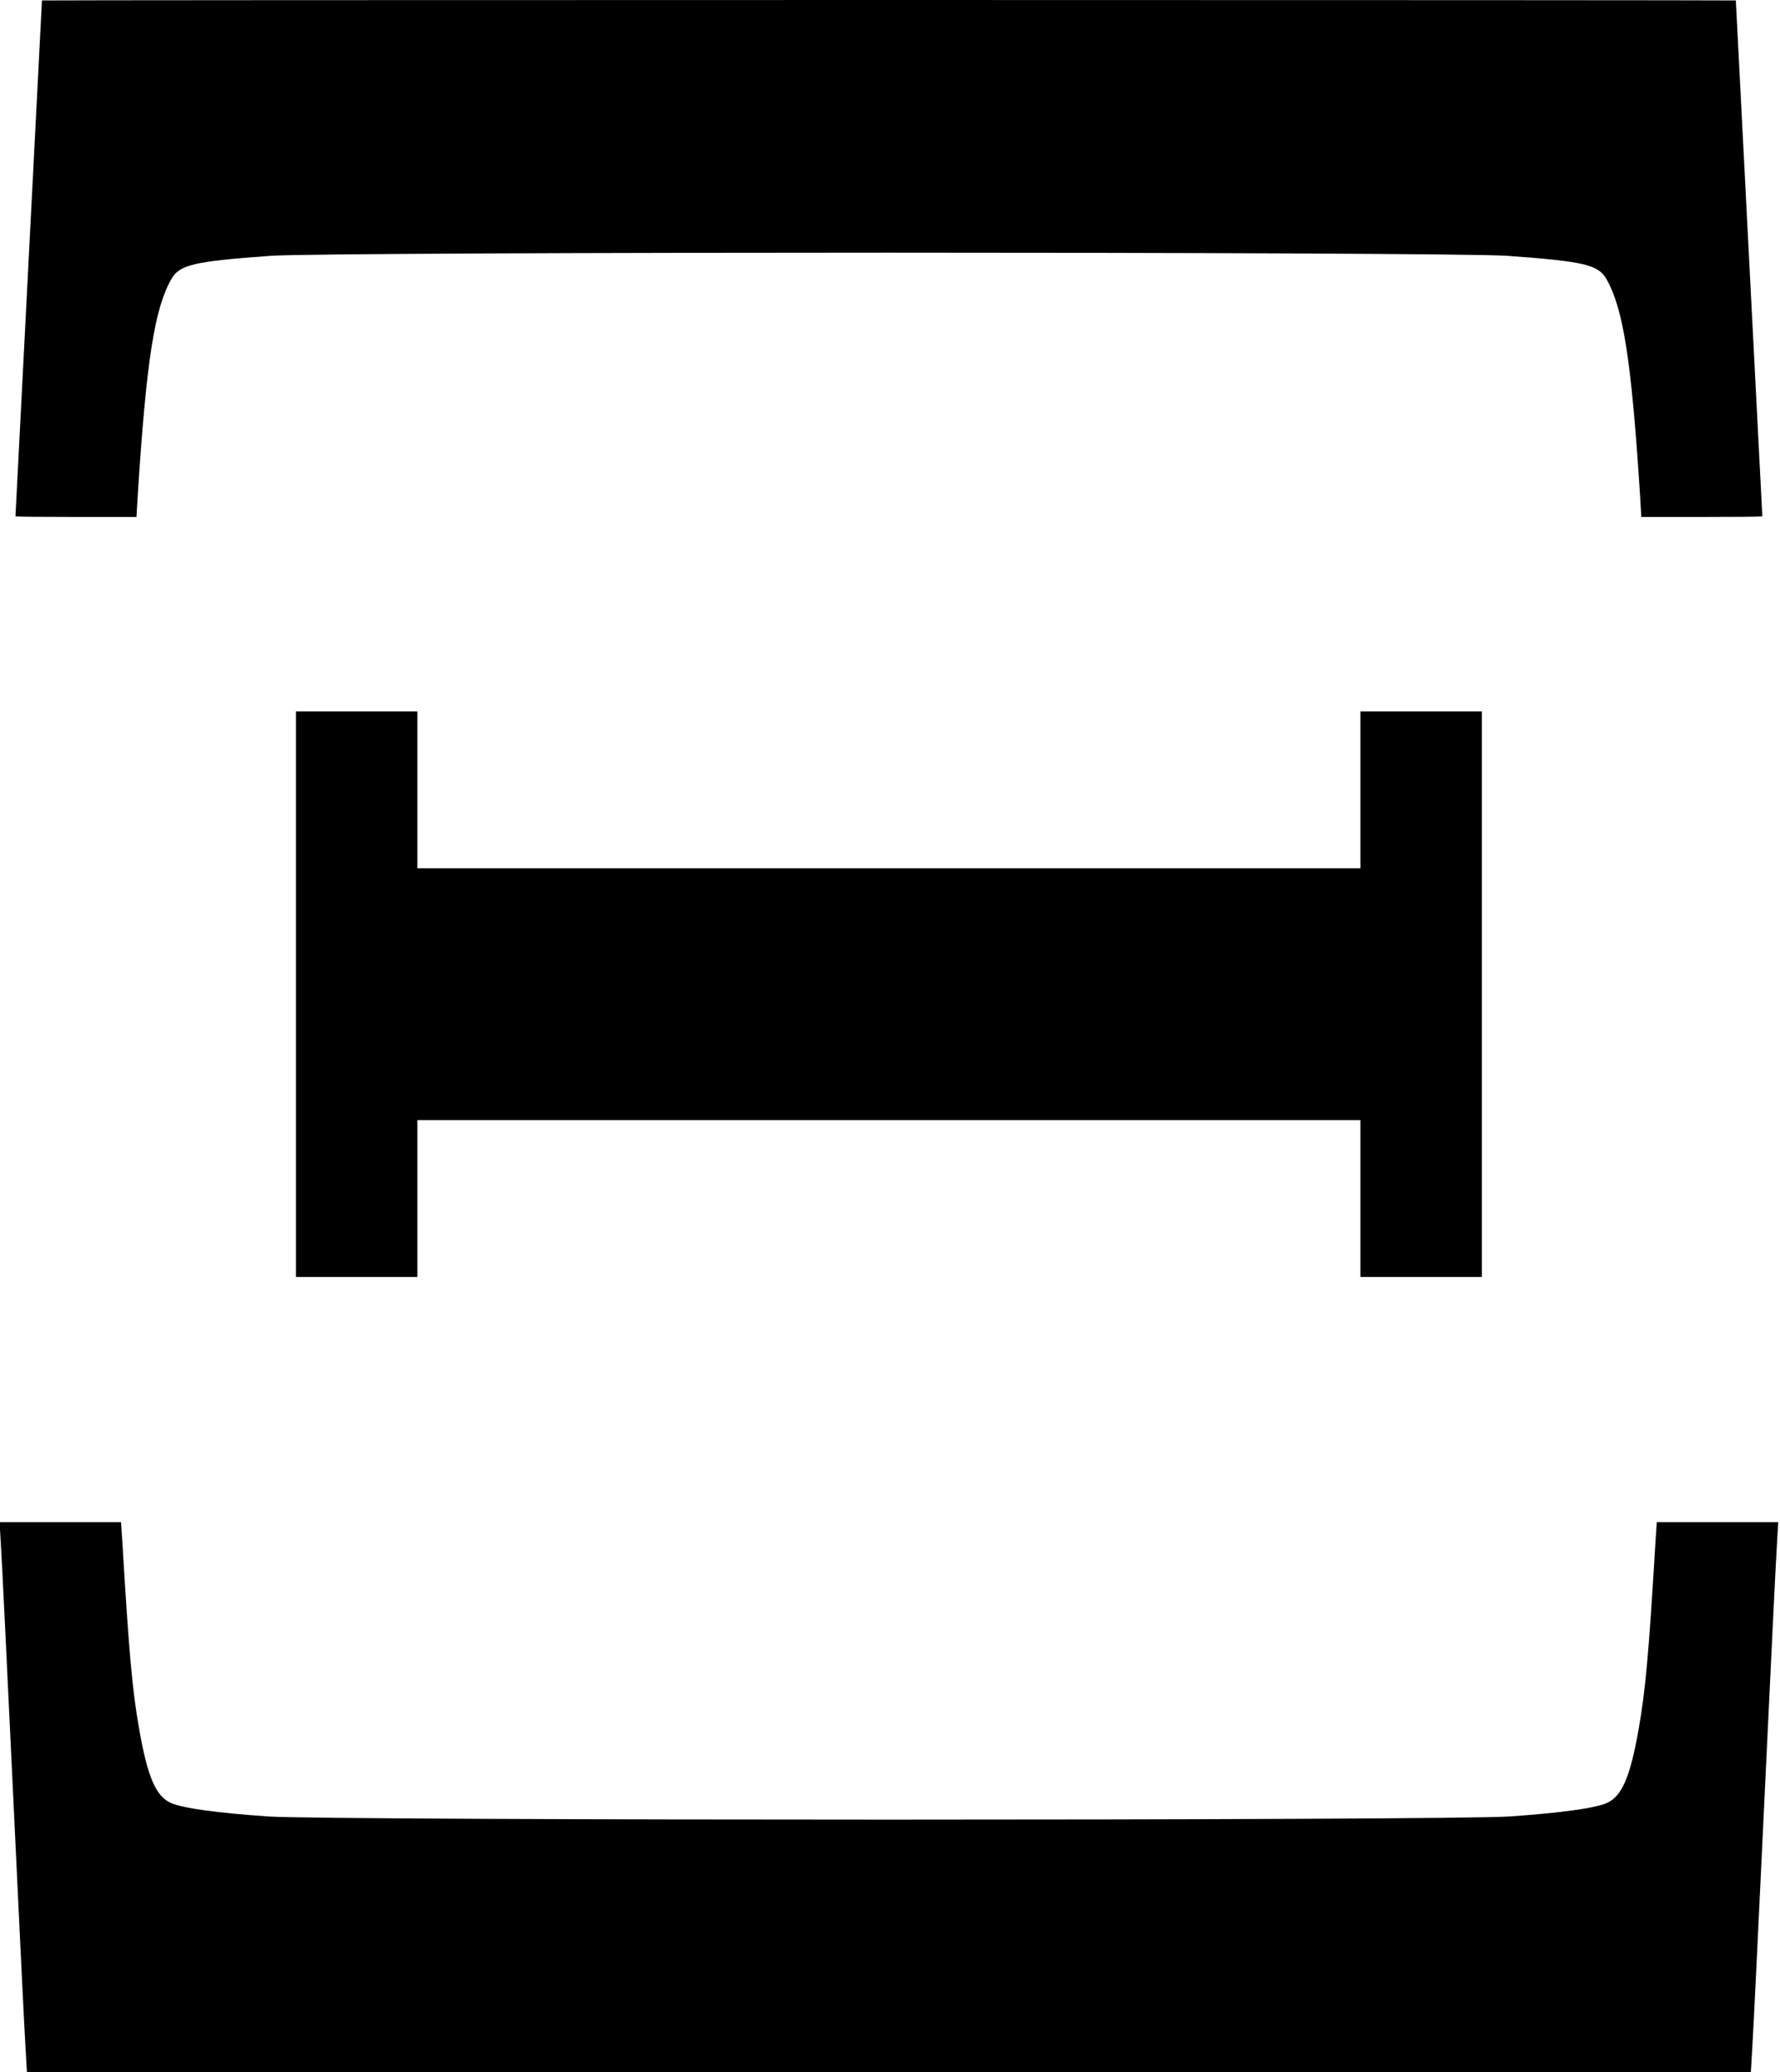 <?xml version="1.0" standalone="no"?>
<!DOCTYPE svg PUBLIC "-//W3C//DTD SVG 20010904//EN"
 "http://www.w3.org/TR/2001/REC-SVG-20010904/DTD/svg10.dtd">
<svg version="1.0" xmlns="http://www.w3.org/2000/svg"
 width="806pt" height="938pt" viewBox="0 0 806 938"
 preserveAspectRatio="xMidYMid meet">
<g transform="translate(0,938) scale(0.1,-0.1)"
fill="#000000" stroke="none">
<path d="M190 9378 c0 -2 -27 -527 -60 -1168 -33 -641 -60 -1166 -60 -1167 0
-2 123 -3 274 -3 l274 0 6 103 c39 608 76 841 152 974 37 65 103 80 449 105
262 19 5338 19 5600 0 346 -25 412 -40 449 -105 76 -133 113 -366 152 -974 l6
-103 274 0 c151 0 274 1 274 3 0 1 -27 526 -60 1167 -33 641 -60 1166 -60
1168 0 1 -1726 2 -3835 2 -2109 0 -3835 -1 -3835 -2z"/>
<path d="M1340 4880 l0 -1280 275 0 275 0 0 355 0 355 2135 0 2135 0 0 -355 0
-355 275 0 275 0 0 1280 0 1280 -275 0 -275 0 0 -355 0 -355 -2135 0 -2135 0
0 355 0 355 -275 0 -275 0 0 -1280z"/>
<path d="M4 2388 c4 -57 29 -571 56 -1143 27 -572 52 -1086 56 -1142 l6 -103
3903 0 3903 0 6 103 c4 56 29 570 56 1142 27 572 52 1086 56 1143 l6 102 -275
0 -275 0 -7 -107 c-29 -484 -44 -654 -75 -829 -38 -217 -76 -305 -144 -335
-55 -24 -210 -45 -441 -61 -276 -19 -5344 -19 -5620 0 -231 16 -386 37 -441
61 -68 30 -106 118 -144 335 -31 175 -46 345 -75 829 l-7 107 -275 0 -275 0 6
-102z"/>
</g>
</svg>
